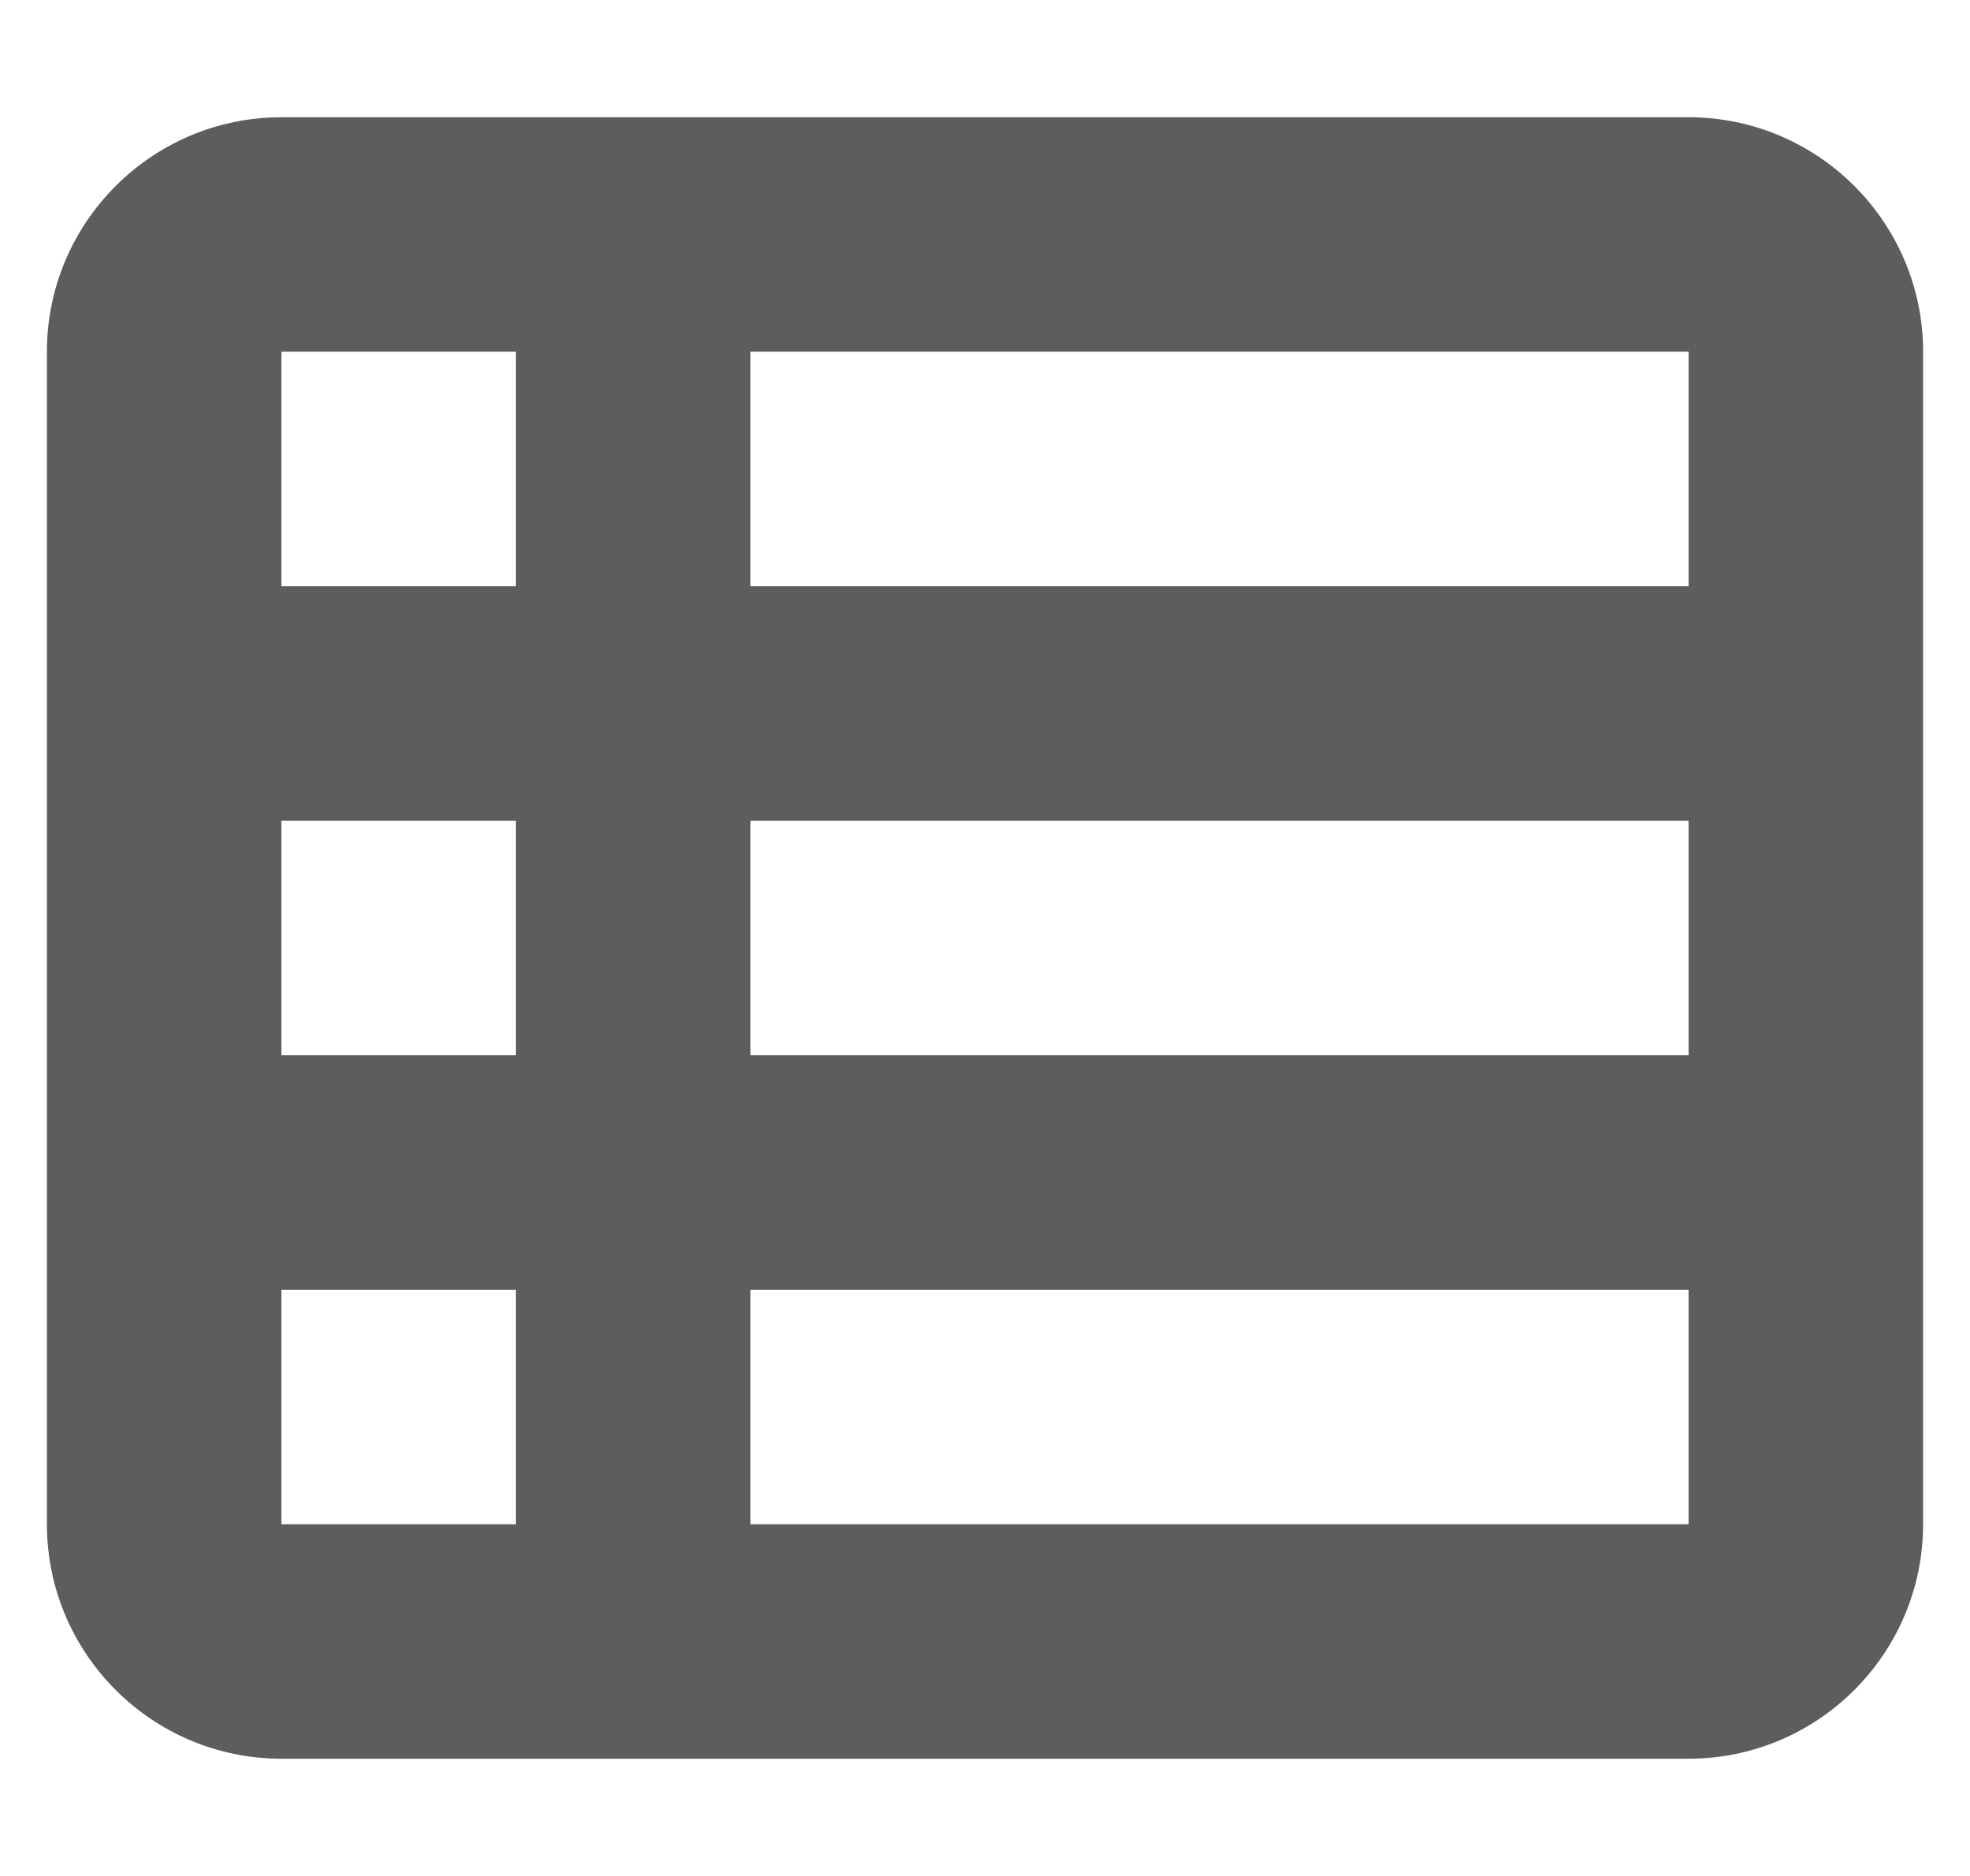 <svg width="21" height="20" viewBox="0 0 21 20" fill="none" xmlns="http://www.w3.org/2000/svg">
<g clip-path="url(#clip0_503_652)">
<path d="M0.5 3.75C0.5 2.371 1.621 1.25 3 1.25H18C19.379 1.25 20.5 2.371 20.5 3.75V16.25C20.5 17.629 19.379 18.75 18 18.75H3C1.621 18.75 0.5 17.629 0.5 16.25V3.75ZM3 3.75V6.25H5.5V3.75H3ZM18 3.75H8V6.25H18V3.75ZM3 8.75V11.25H5.5V8.75H3ZM18 8.75H8V11.25H18V8.75ZM3 13.75V16.25H5.5V13.75H3ZM18 13.75H8V16.25H18V13.75Z" fill="#5D5D5D"/>
</g>
<defs>
<clipPath id="clip0_503_652">
<rect width="20" height="20" fill="white" transform="translate(0.5)"/>
</clipPath>
</defs>
</svg>
